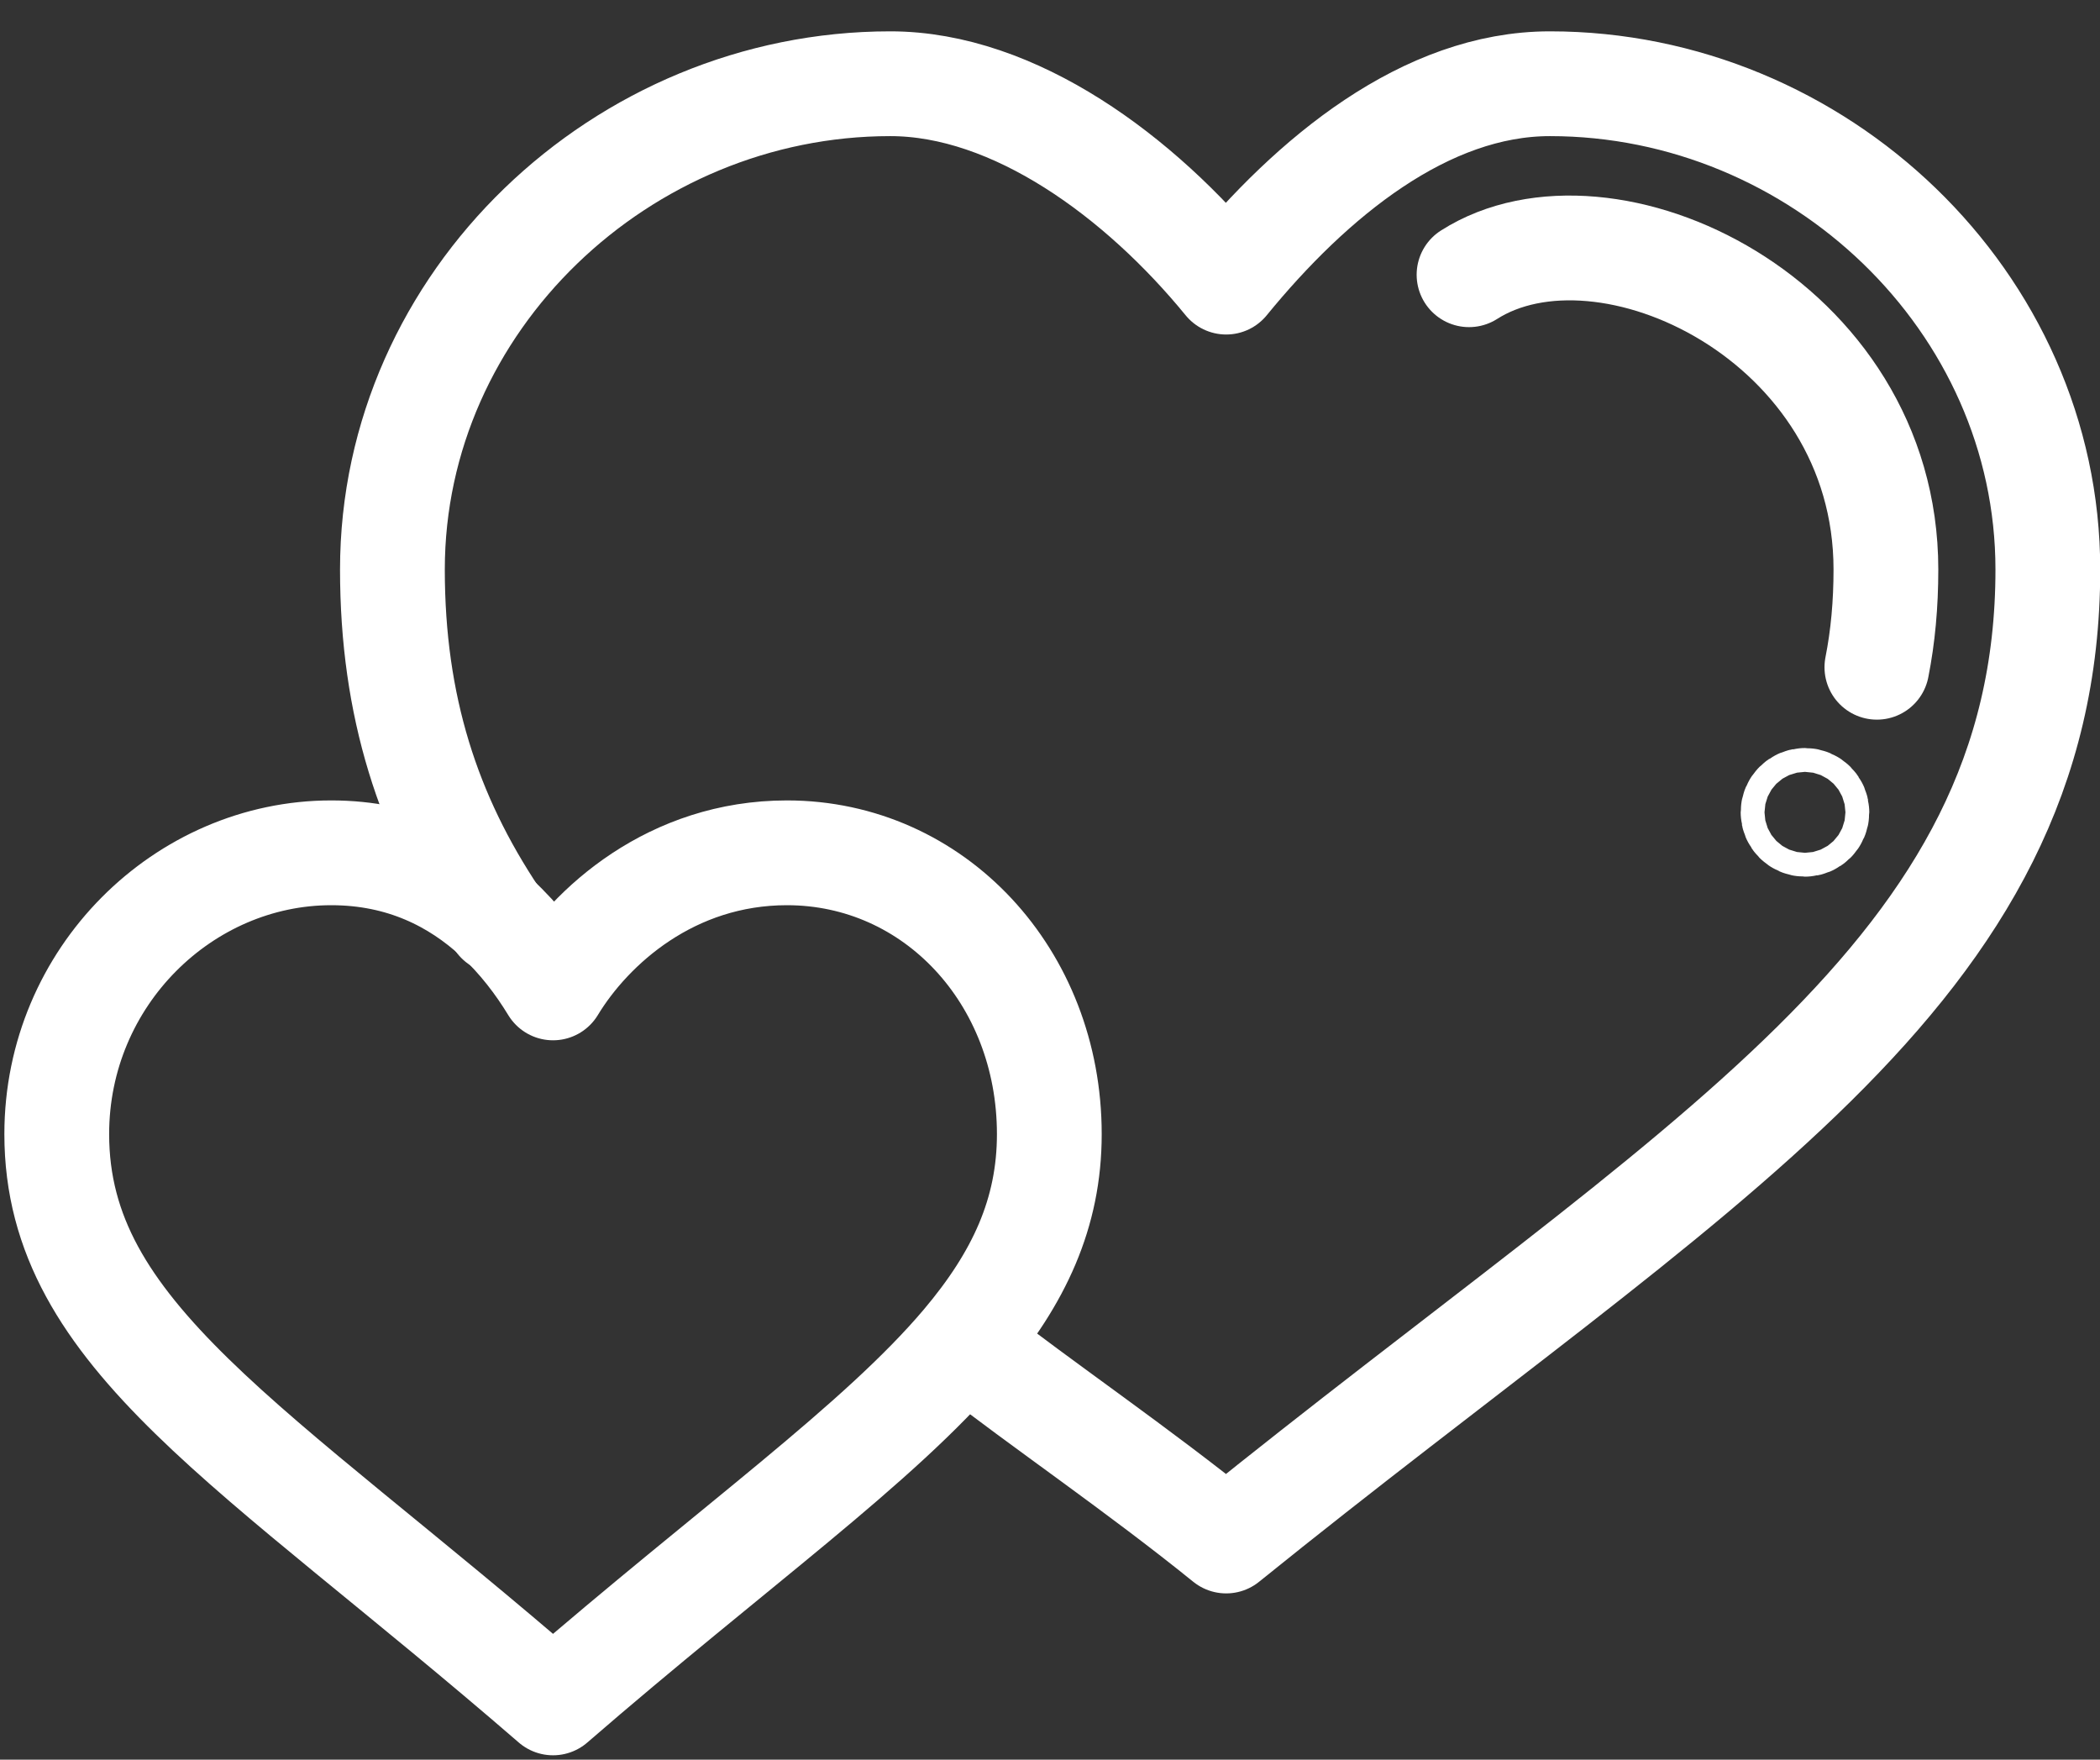 <svg width="37" height="31" viewBox="0 0 37 31" fill="none" xmlns="http://www.w3.org/2000/svg">
<rect x="0" y="0" width="37" height="31" fill="#333333" stroke="none"/>
<path d="M31.592 14.311C31.592 14.427 31.686 14.521 31.802 14.521C31.918 14.521 32.012 14.427 32.012 14.311C32.012 14.195 31.918 14.101 31.802 14.101C31.686 14.101 31.592 14.195 31.592 14.311Z" stroke="white" stroke-width="1.846"/>
<path d="M17.039 23.714C18.375 24.756 20.043 25.886 21.604 27.148C29.934 20.419 36.081 17.159 36.081 10.033C36.081 5.307 32.035 1.475 27.309 1.475C25.118 1.475 23.118 3.117 21.604 4.97C20.09 3.117 17.877 1.475 15.685 1.475C10.96 1.475 6.914 5.307 6.914 10.033C6.914 12.448 7.547 14.377 8.736 16.156C8.751 16.18 8.767 16.203 8.783 16.227" stroke="white" stroke-width="1.846" stroke-miterlimit="10" stroke-linecap="round" stroke-linejoin="round"/>
<path d="M33.069 11.755C33.176 11.213 33.228 10.644 33.228 10.033C33.228 5.622 28.287 3.31 25.883 4.84" stroke="white" stroke-width="1.846" stroke-miterlimit="10" stroke-linecap="round" stroke-linejoin="round"/>
<path d="M16.982 23.665C15.479 25.442 12.938 27.234 9.744 30C4.447 25.414 1 23.533 1 19.98C1 17.202 3.244 15.024 5.836 15.024C7.096 15.024 8.041 15.519 8.736 16.156C9.16 16.546 9.491 16.988 9.744 17.404C10.409 16.307 11.835 15.024 13.866 15.024C16.458 15.024 18.488 17.202 18.488 19.98C18.488 21.375 17.952 22.516 16.982 23.665Z" stroke="white" stroke-width="1.846" stroke-miterlimit="10" stroke-linecap="round" stroke-linejoin="round"/>
</svg>
